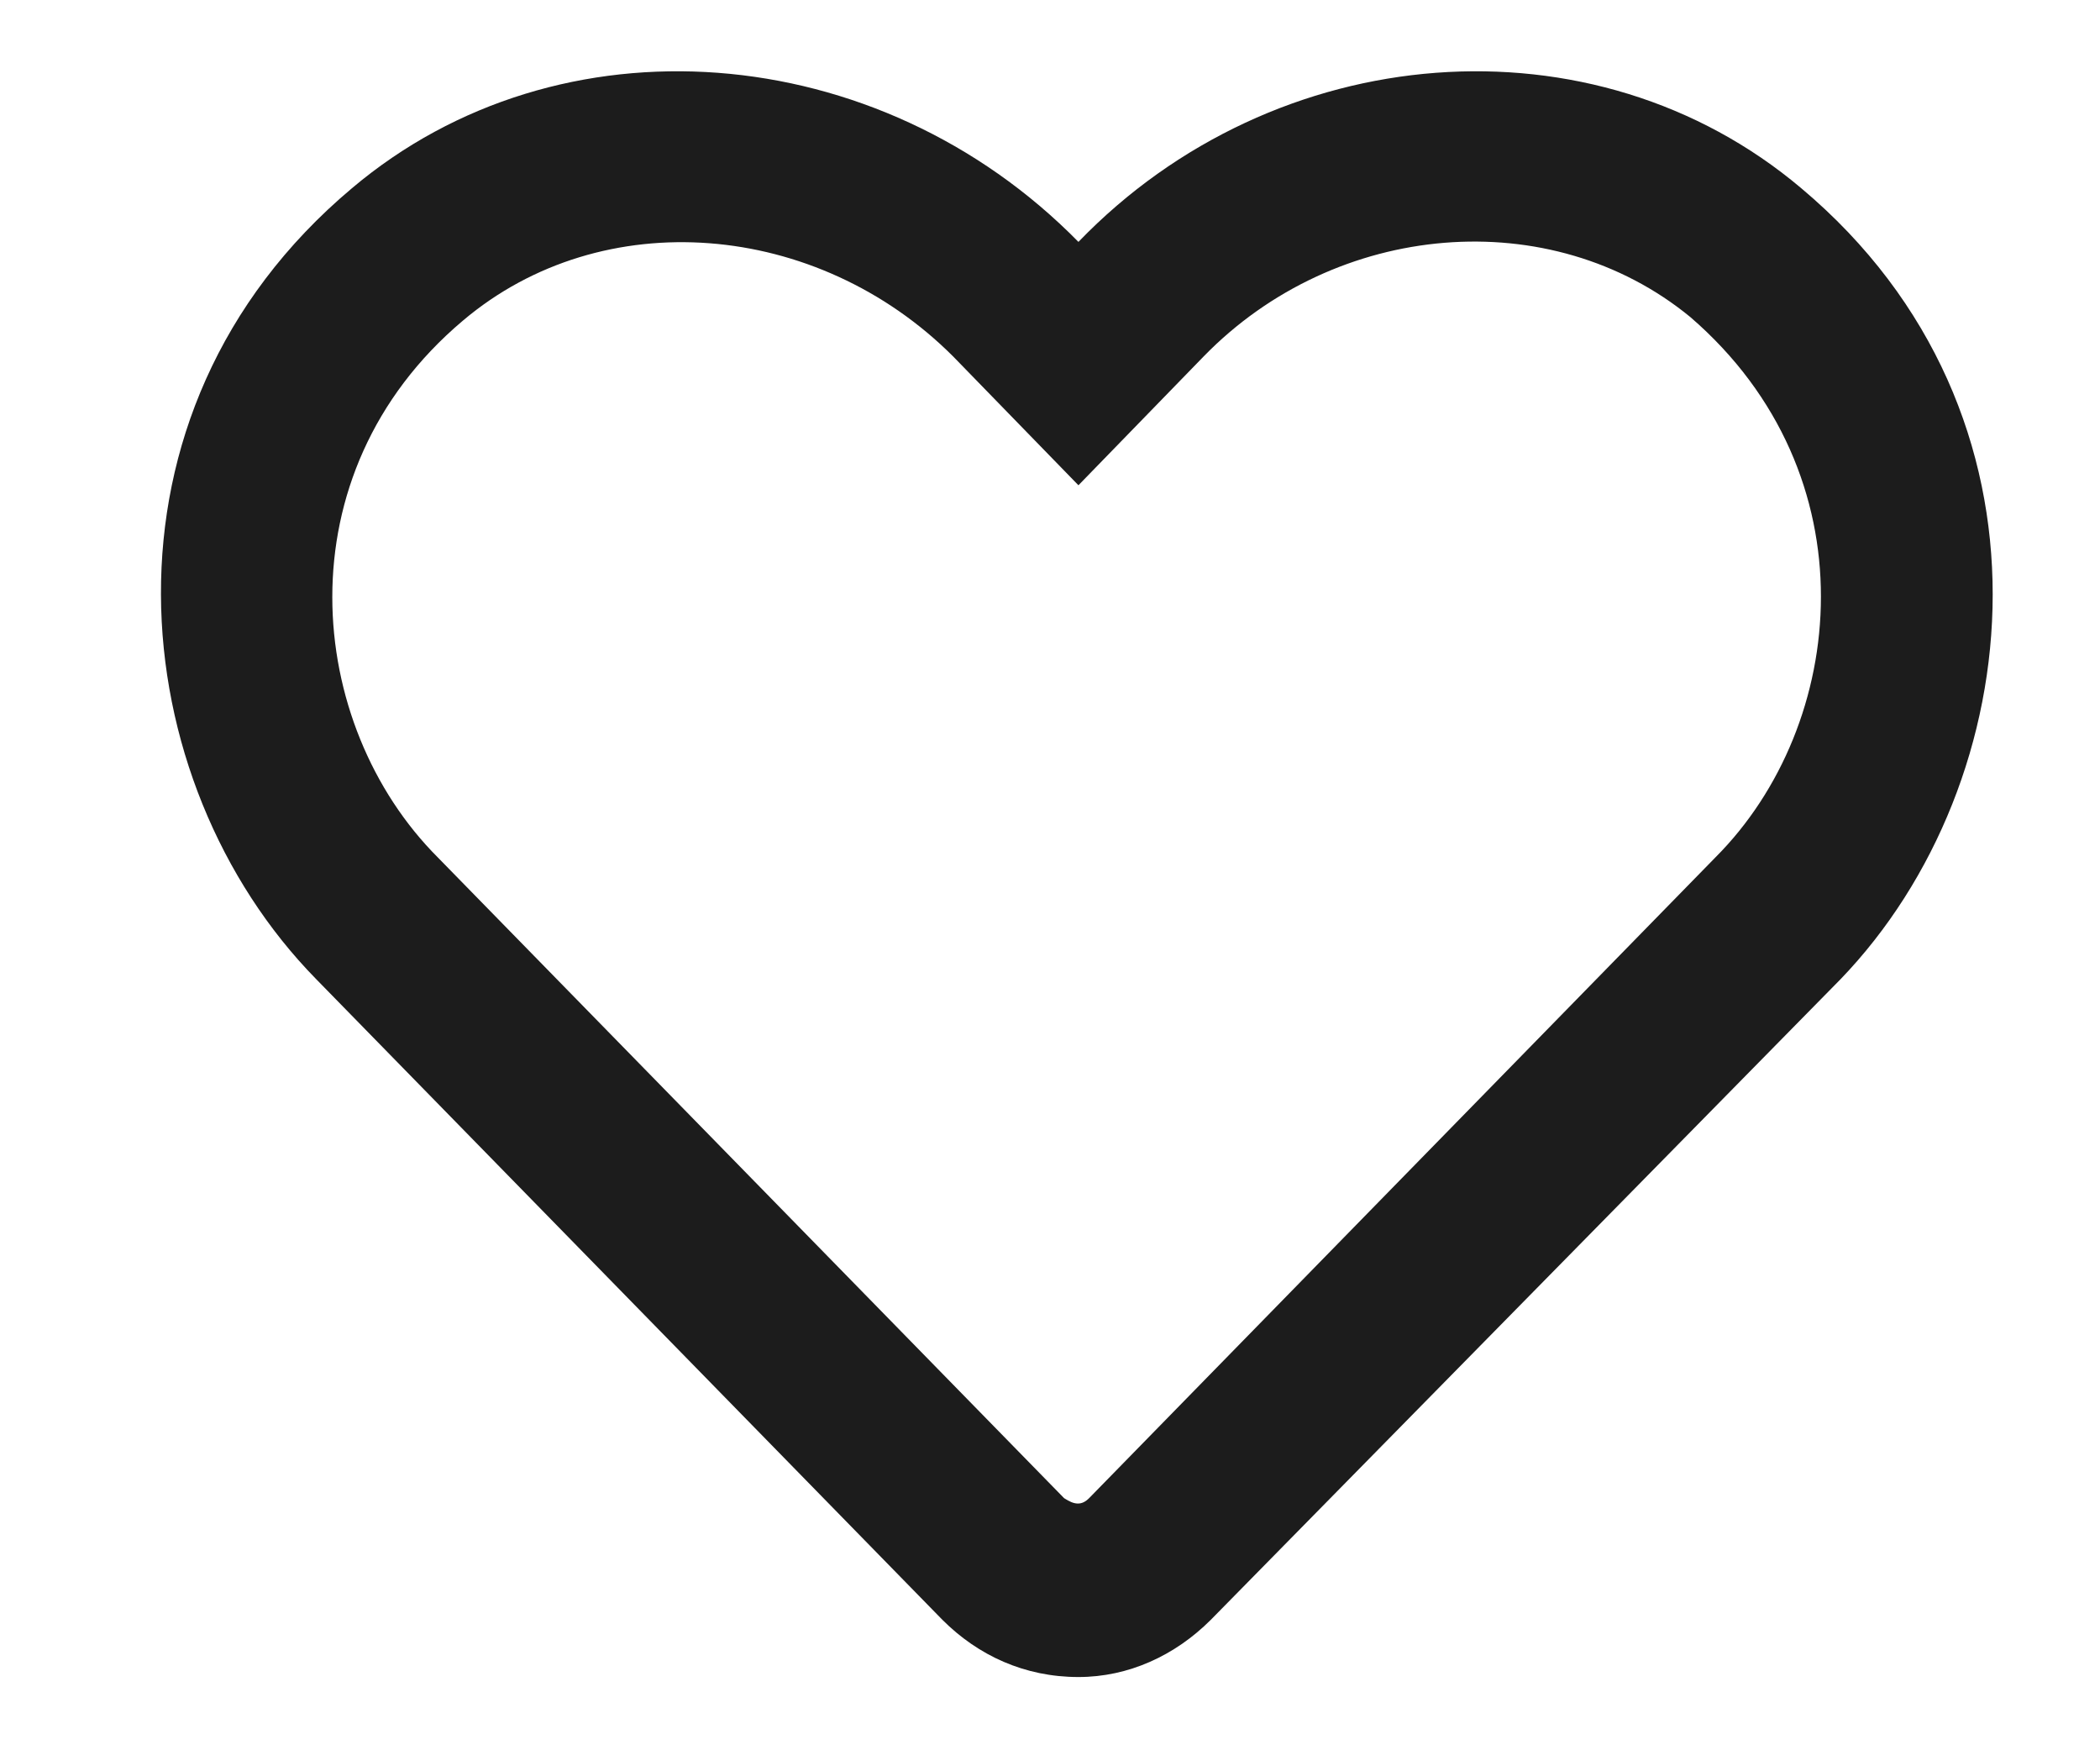 <svg width="24" height="20" viewBox="0 0 24 20" fill="none" xmlns="http://www.w3.org/2000/svg">
<path d="M20.586 2.151C23.653 4.727 23.203 8.939 21.035 11.189L13.838 18.509C13.429 18.918 12.897 19.163 12.325 19.163C11.711 19.163 11.179 18.918 10.77 18.509L3.614 11.189C1.405 8.939 0.955 4.727 4.022 2.151C6.394 0.147 10.034 0.433 12.325 2.764C14.574 0.433 18.214 0.147 20.586 2.151ZM19.604 9.798C21.117 8.285 21.404 5.422 19.318 3.623C17.723 2.314 15.269 2.519 13.756 4.073L12.325 5.545L10.893 4.073C9.339 2.519 6.885 2.314 5.29 3.664C3.205 5.422 3.491 8.285 5.004 9.798L12.161 17.119C12.284 17.201 12.365 17.201 12.447 17.119L19.604 9.798Z" fill="#1C1C1C"/>
</svg>
